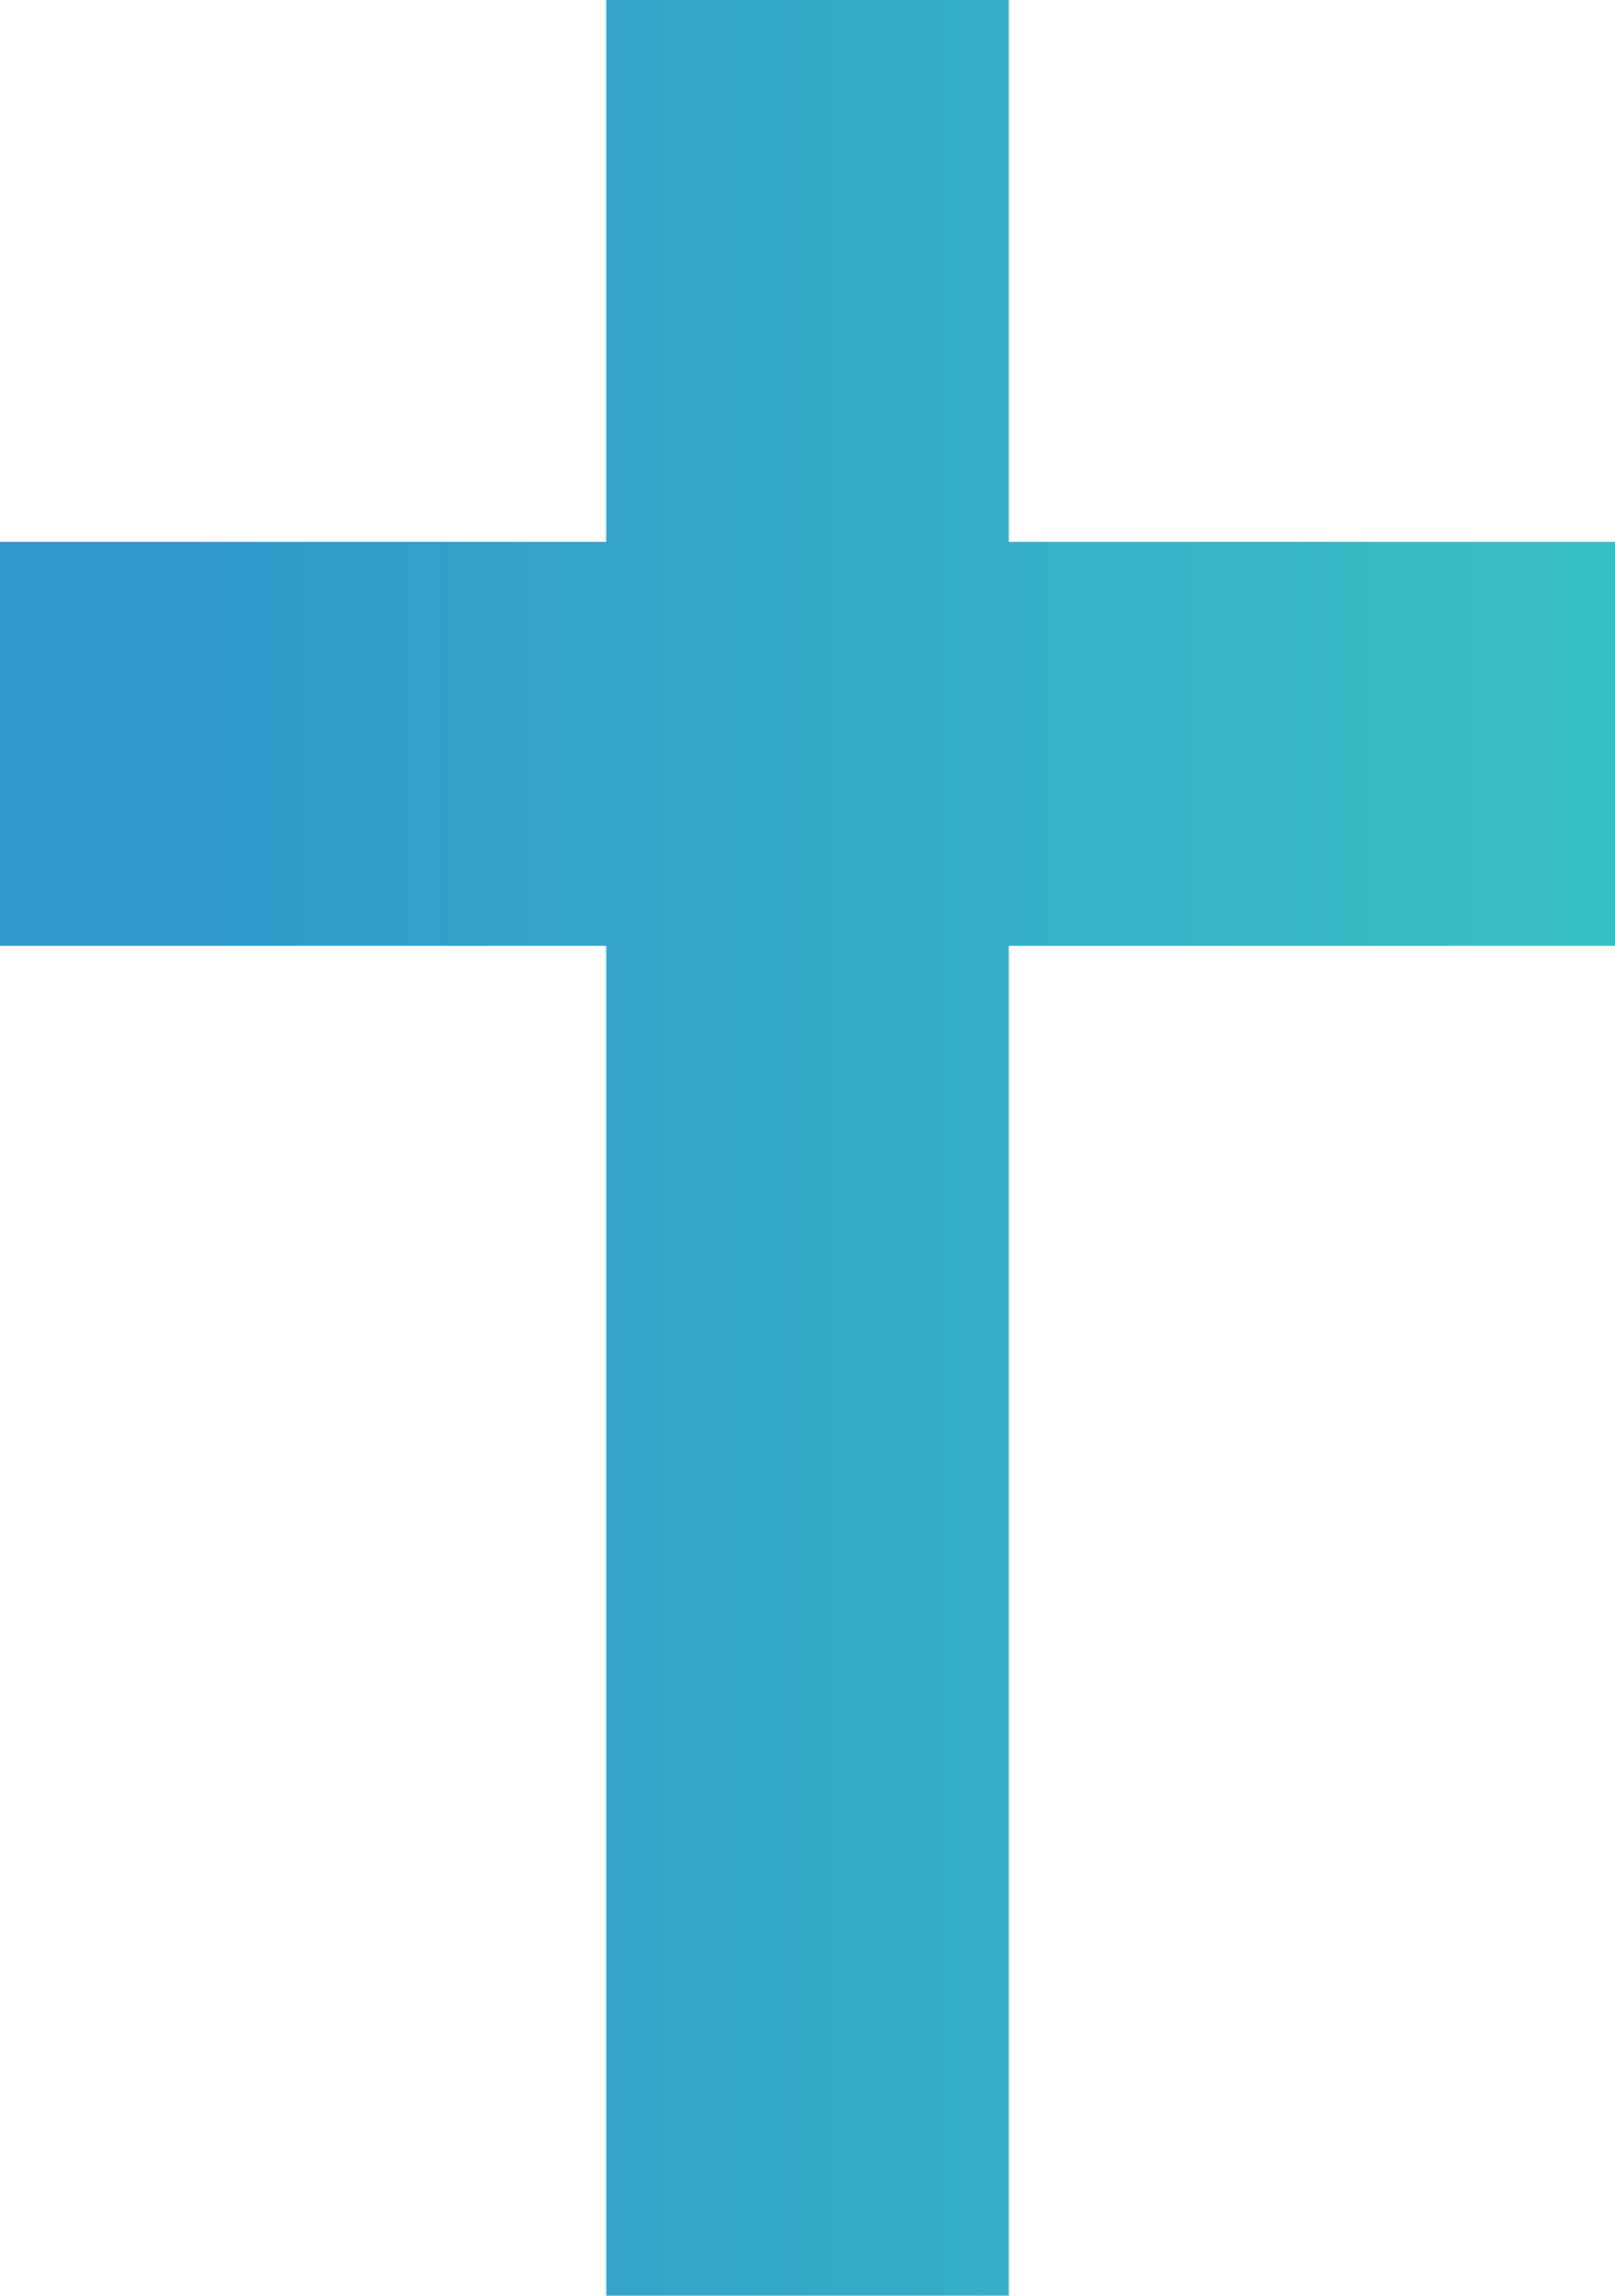 <?xml version="1.0" encoding="utf-8"?>
<!-- Generator: Adobe Illustrator 25.2.3, SVG Export Plug-In . SVG Version: 6.00 Build 0)  -->
<svg version="1.1" id="cross" xmlns="http://www.w3.org/2000/svg" xmlns:xlink="http://www.w3.org/1999/xlink" x="0px" y="0px"
	 viewBox="0 0 105.5 150" style="enable-background:new 0 0 105.5 150;" xml:space="preserve">
<style type="text/css">
	.st0{fill:url(#SVGID_1_);}
</style>
<linearGradient id="SVGID_1_" gradientUnits="userSpaceOnUse" x1="0" y1="75" x2="105.469" y2="75">
	<stop  offset="0.112" style="stop-color:#3298CB"/>
	<stop  offset="0.969" style="stop-color:#38BFC3"/>
</linearGradient>
<path class="st0" d="M65.9,150V61.8h39.6V35.4H65.9V0H39.6v35.4H0v26.4h39.6V150H65.9z"/>
</svg>
